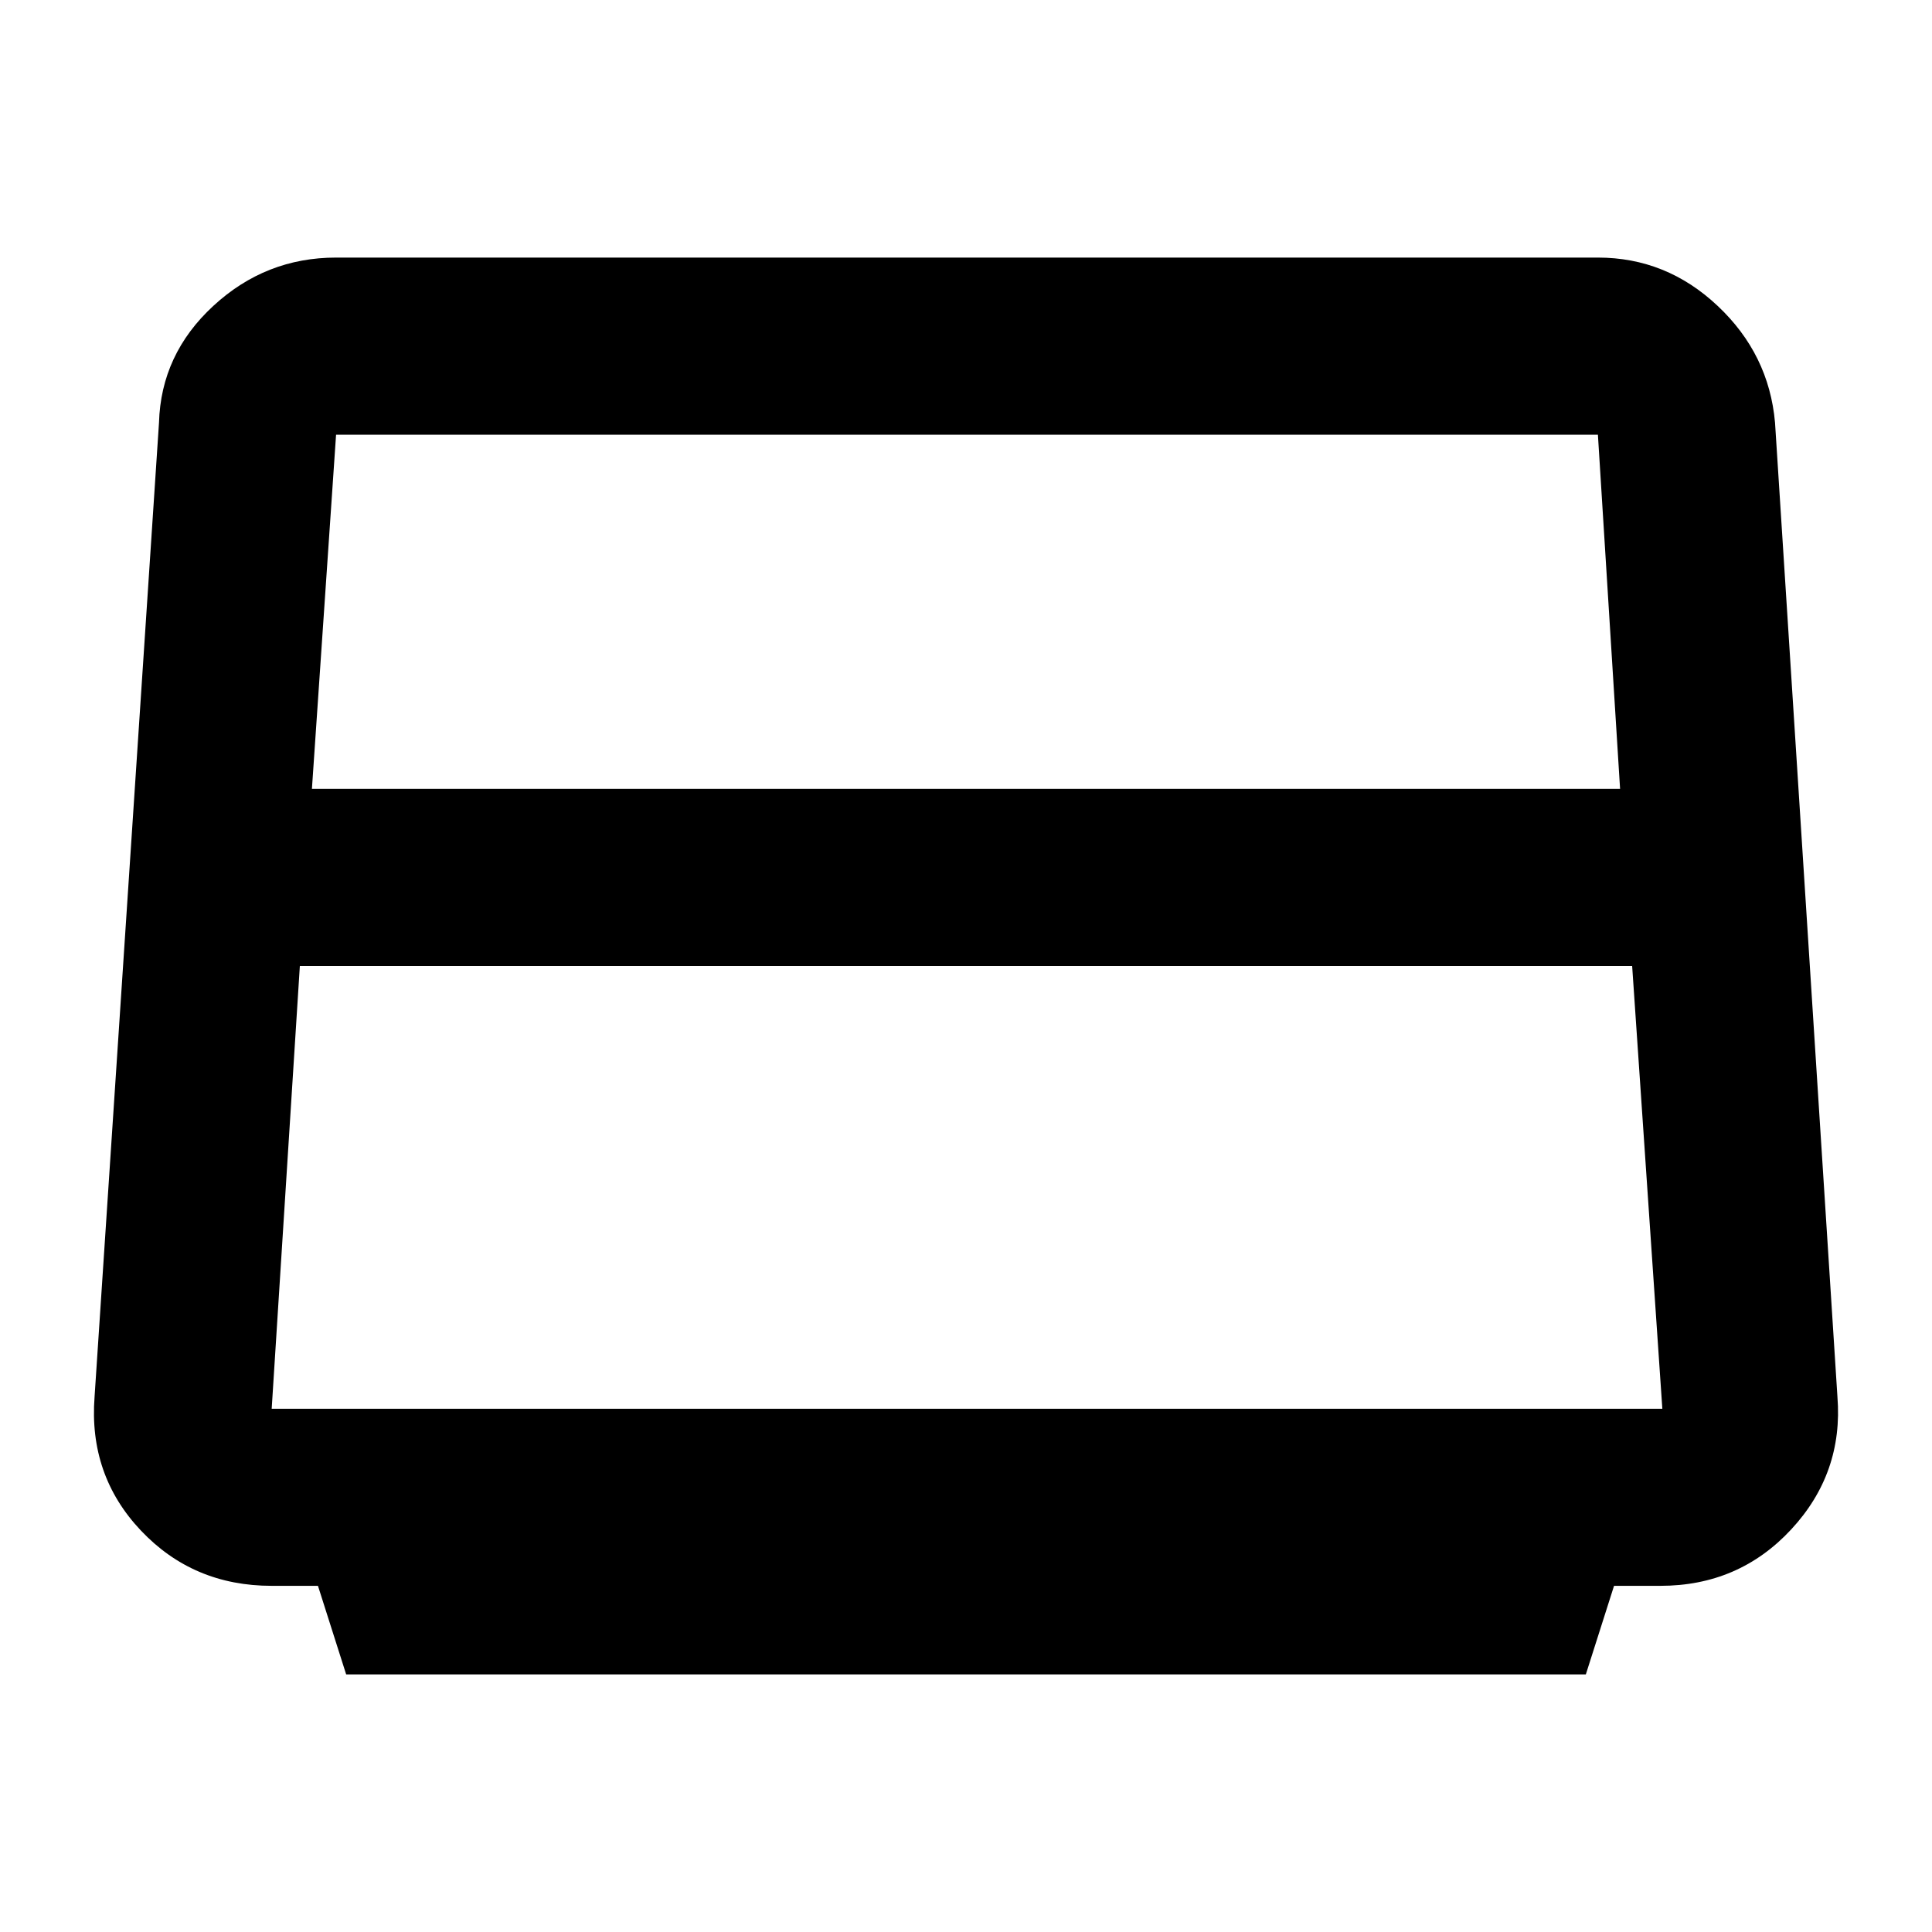 <svg xmlns="http://www.w3.org/2000/svg" height="40" width="40"><path d="m7.167 34.667-.584-1.834h-.958q-1.625 0-2.708-1.145-1.084-1.146-.959-2.771L3.292 8.75q.041-1.417 1.125-2.417 1.083-1 2.541-1h26.125q1.417 0 2.479 1 1.063 1 1.188 2.417l1.292 20.167q.125 1.583-.959 2.75-1.083 1.166-2.708 1.166h-.958l-.584 1.834Zm-.709-18.334h27.084L33.083 9H6.958ZM6.208 20l-.583 9.167h28.792L33.792 20ZM20 19.083Z"/></svg>